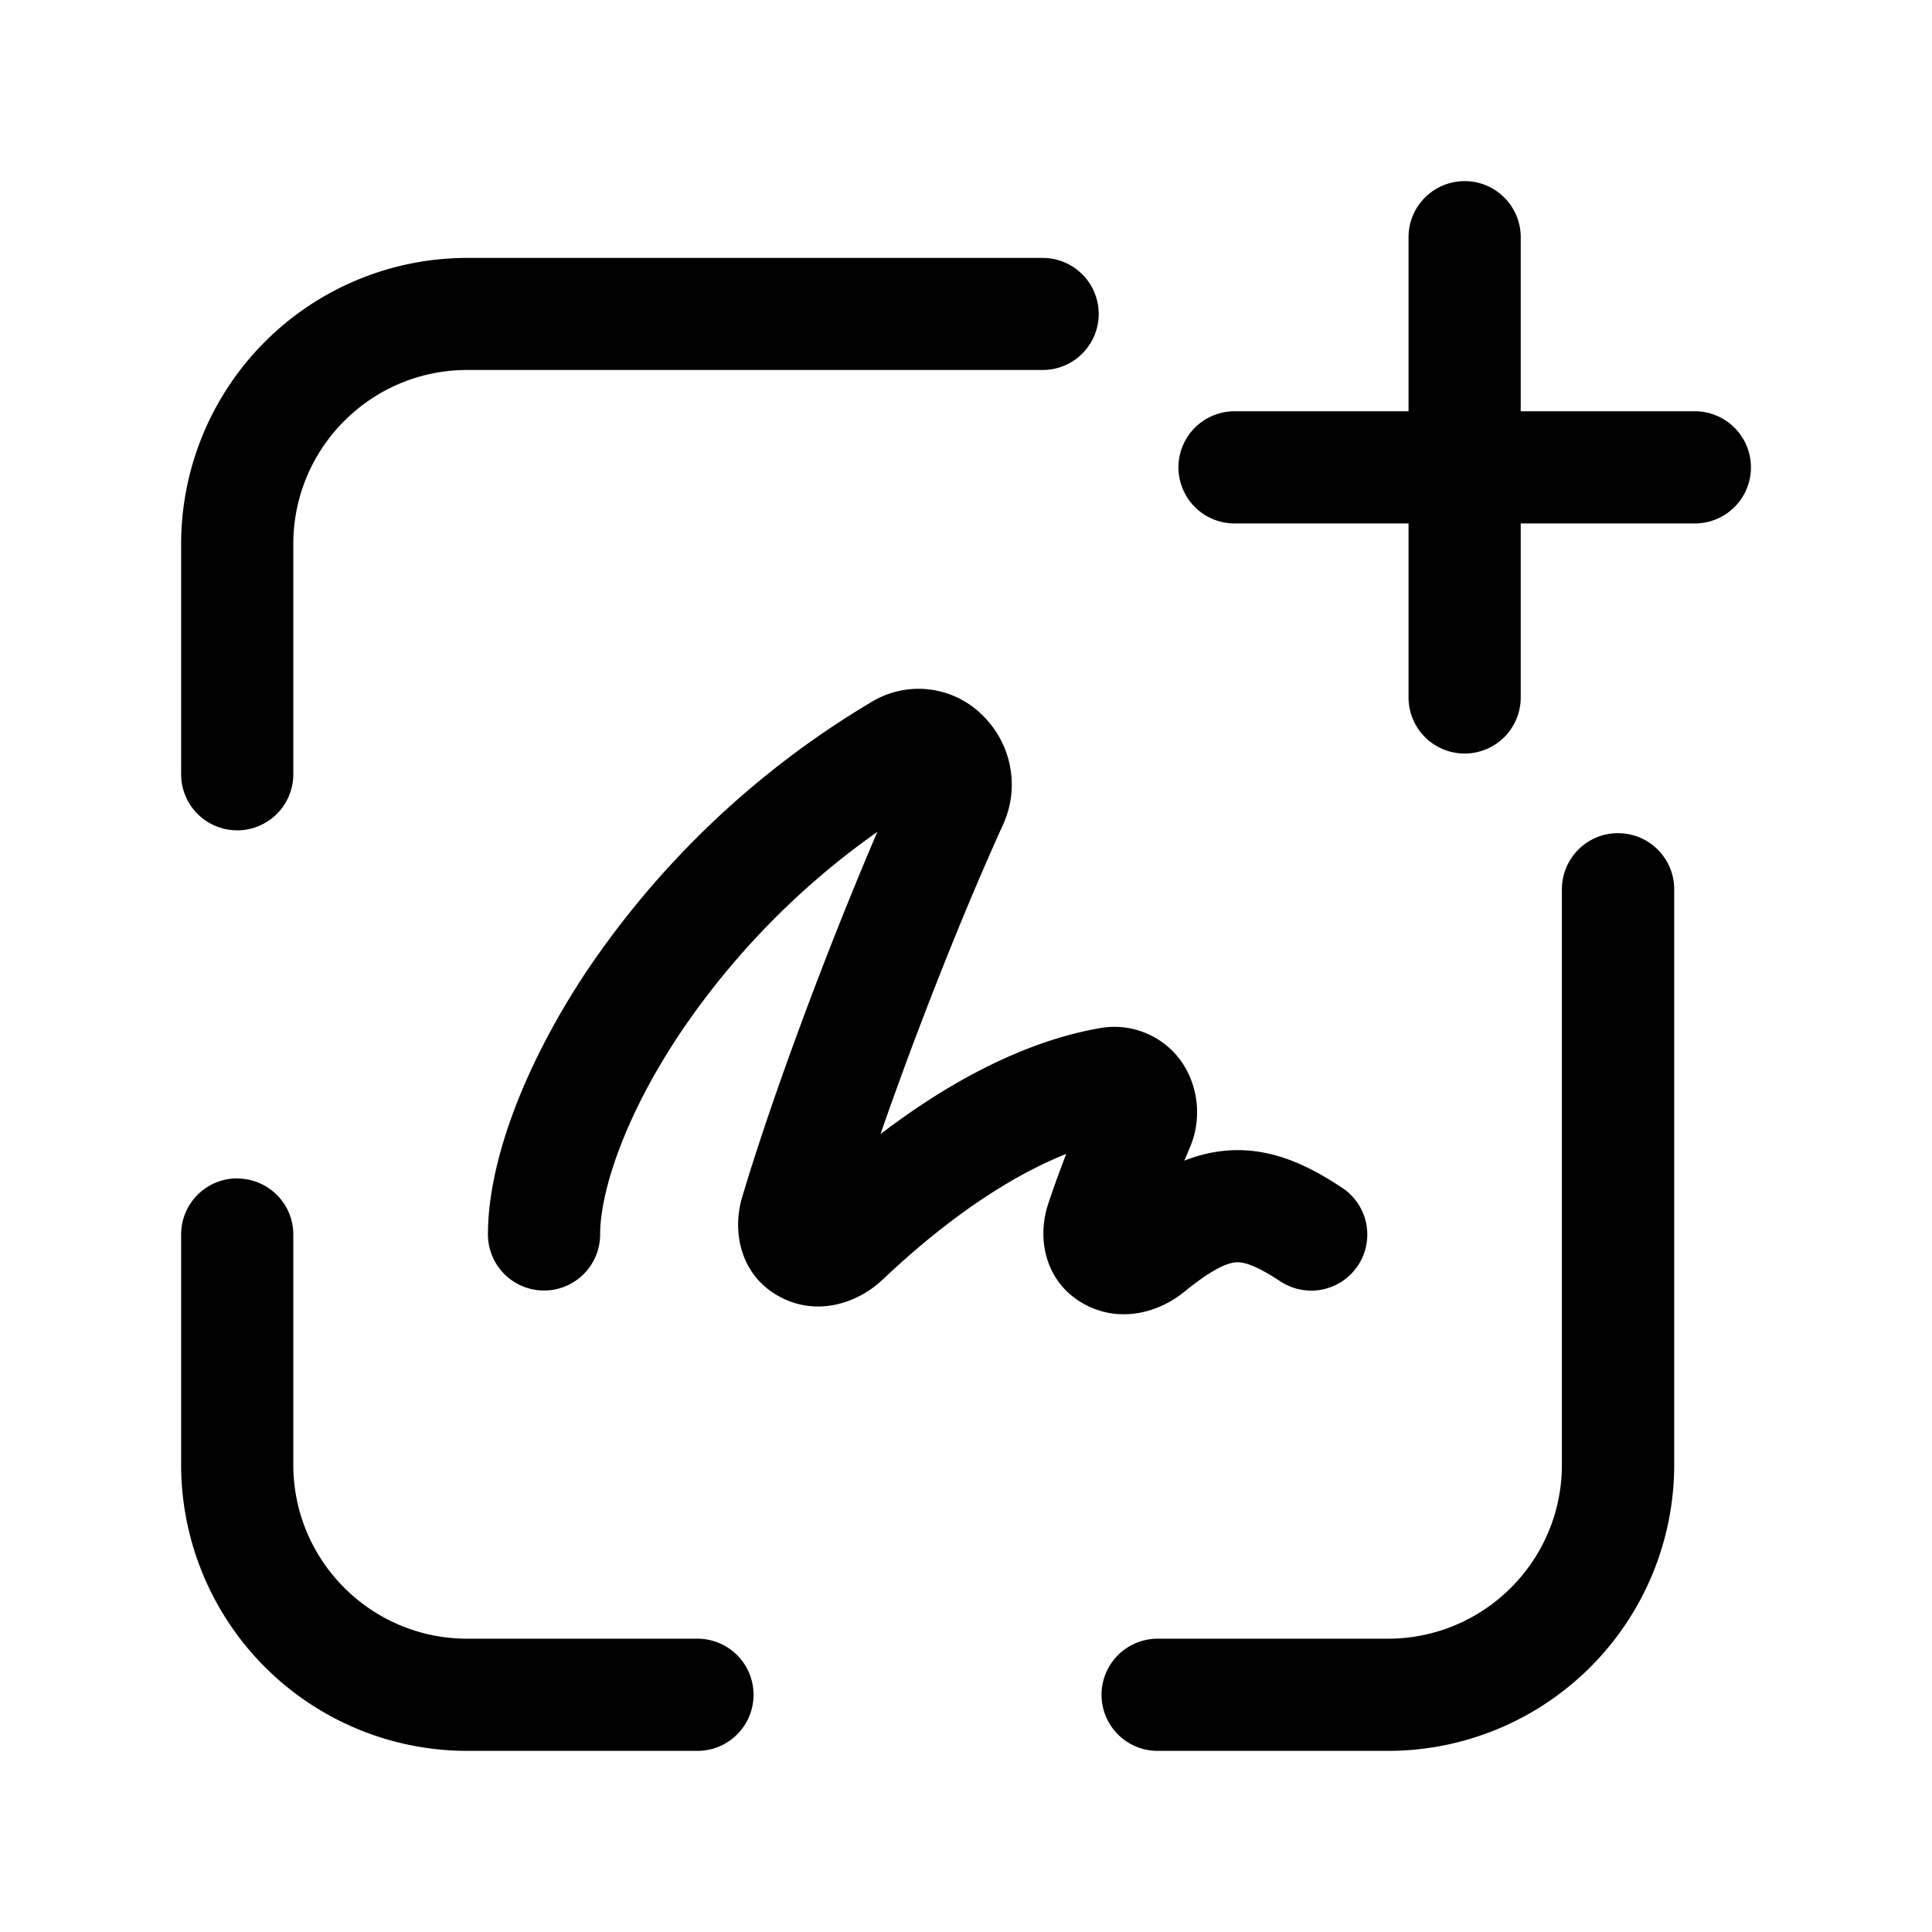 <svg xmlns="http://www.w3.org/2000/svg" width="16" height="16" fill="none"><path fill="#000" fill-rule="evenodd" d="M12.13 1.5c.256 0 .464.208.464.464v1.442h1.442a.464.464 0 0 1 0 .929h-1.442v1.441a.464.464 0 0 1-.929 0V4.335h-1.441a.464.464 0 1 1 0-.929h1.441V1.964c0-.256.208-.464.465-.464ZM3.87 3.064c-.796 0-1.441.645-1.441 1.442v1.906a.464.464 0 1 1-.929 0V4.506a2.37 2.37 0 0 1 2.37-2.37h4.765a.464.464 0 1 1 0 .928H3.87Zm3.396 3.825A6.448 6.448 0 0 0 5.63 8.56c-.467.7-.66 1.32-.66 1.663a.464.464 0 0 1-.929 0c0-.6.299-1.4.816-2.178A7.407 7.407 0 0 1 7.22 5.812a.75.75 0 0 1 .928.123.8.8 0 0 1 .159.894c-.34.747-.727 1.732-1.015 2.563.76-.58 1.38-.801 1.809-.876a.68.68 0 0 1 .697.296.744.744 0 0 1 .054.696l-.044.104c.12-.047.244-.077.374-.085.36-.022.664.132.932.309a.464.464 0 0 1-.51.776c-.223-.147-.315-.161-.366-.158-.057.003-.175.036-.429.243-.22.18-.542.26-.828.104-.32-.174-.4-.534-.299-.835.046-.138.097-.277.148-.41-.372.149-.89.445-1.519 1.04-.21.199-.54.304-.84.15-.33-.167-.414-.53-.325-.831.246-.826.697-2.04 1.12-3.026ZM13.4 6.9c.257 0 .465.208.465.465v4.765a2.37 2.37 0 0 1-2.37 2.37H9.587a.464.464 0 0 1 0-.929h1.906c.797 0 1.442-.645 1.442-1.441V7.365c0-.257.208-.465.464-.465ZM1.964 9.76c.257 0 .465.207.465.464v1.906c0 .796.645 1.441 1.441 1.441h1.906a.464.464 0 0 1 0 .929H3.87a2.37 2.37 0 0 1-2.37-2.37v-1.906c0-.257.208-.465.464-.465Z" clip-rule="evenodd"/></svg>